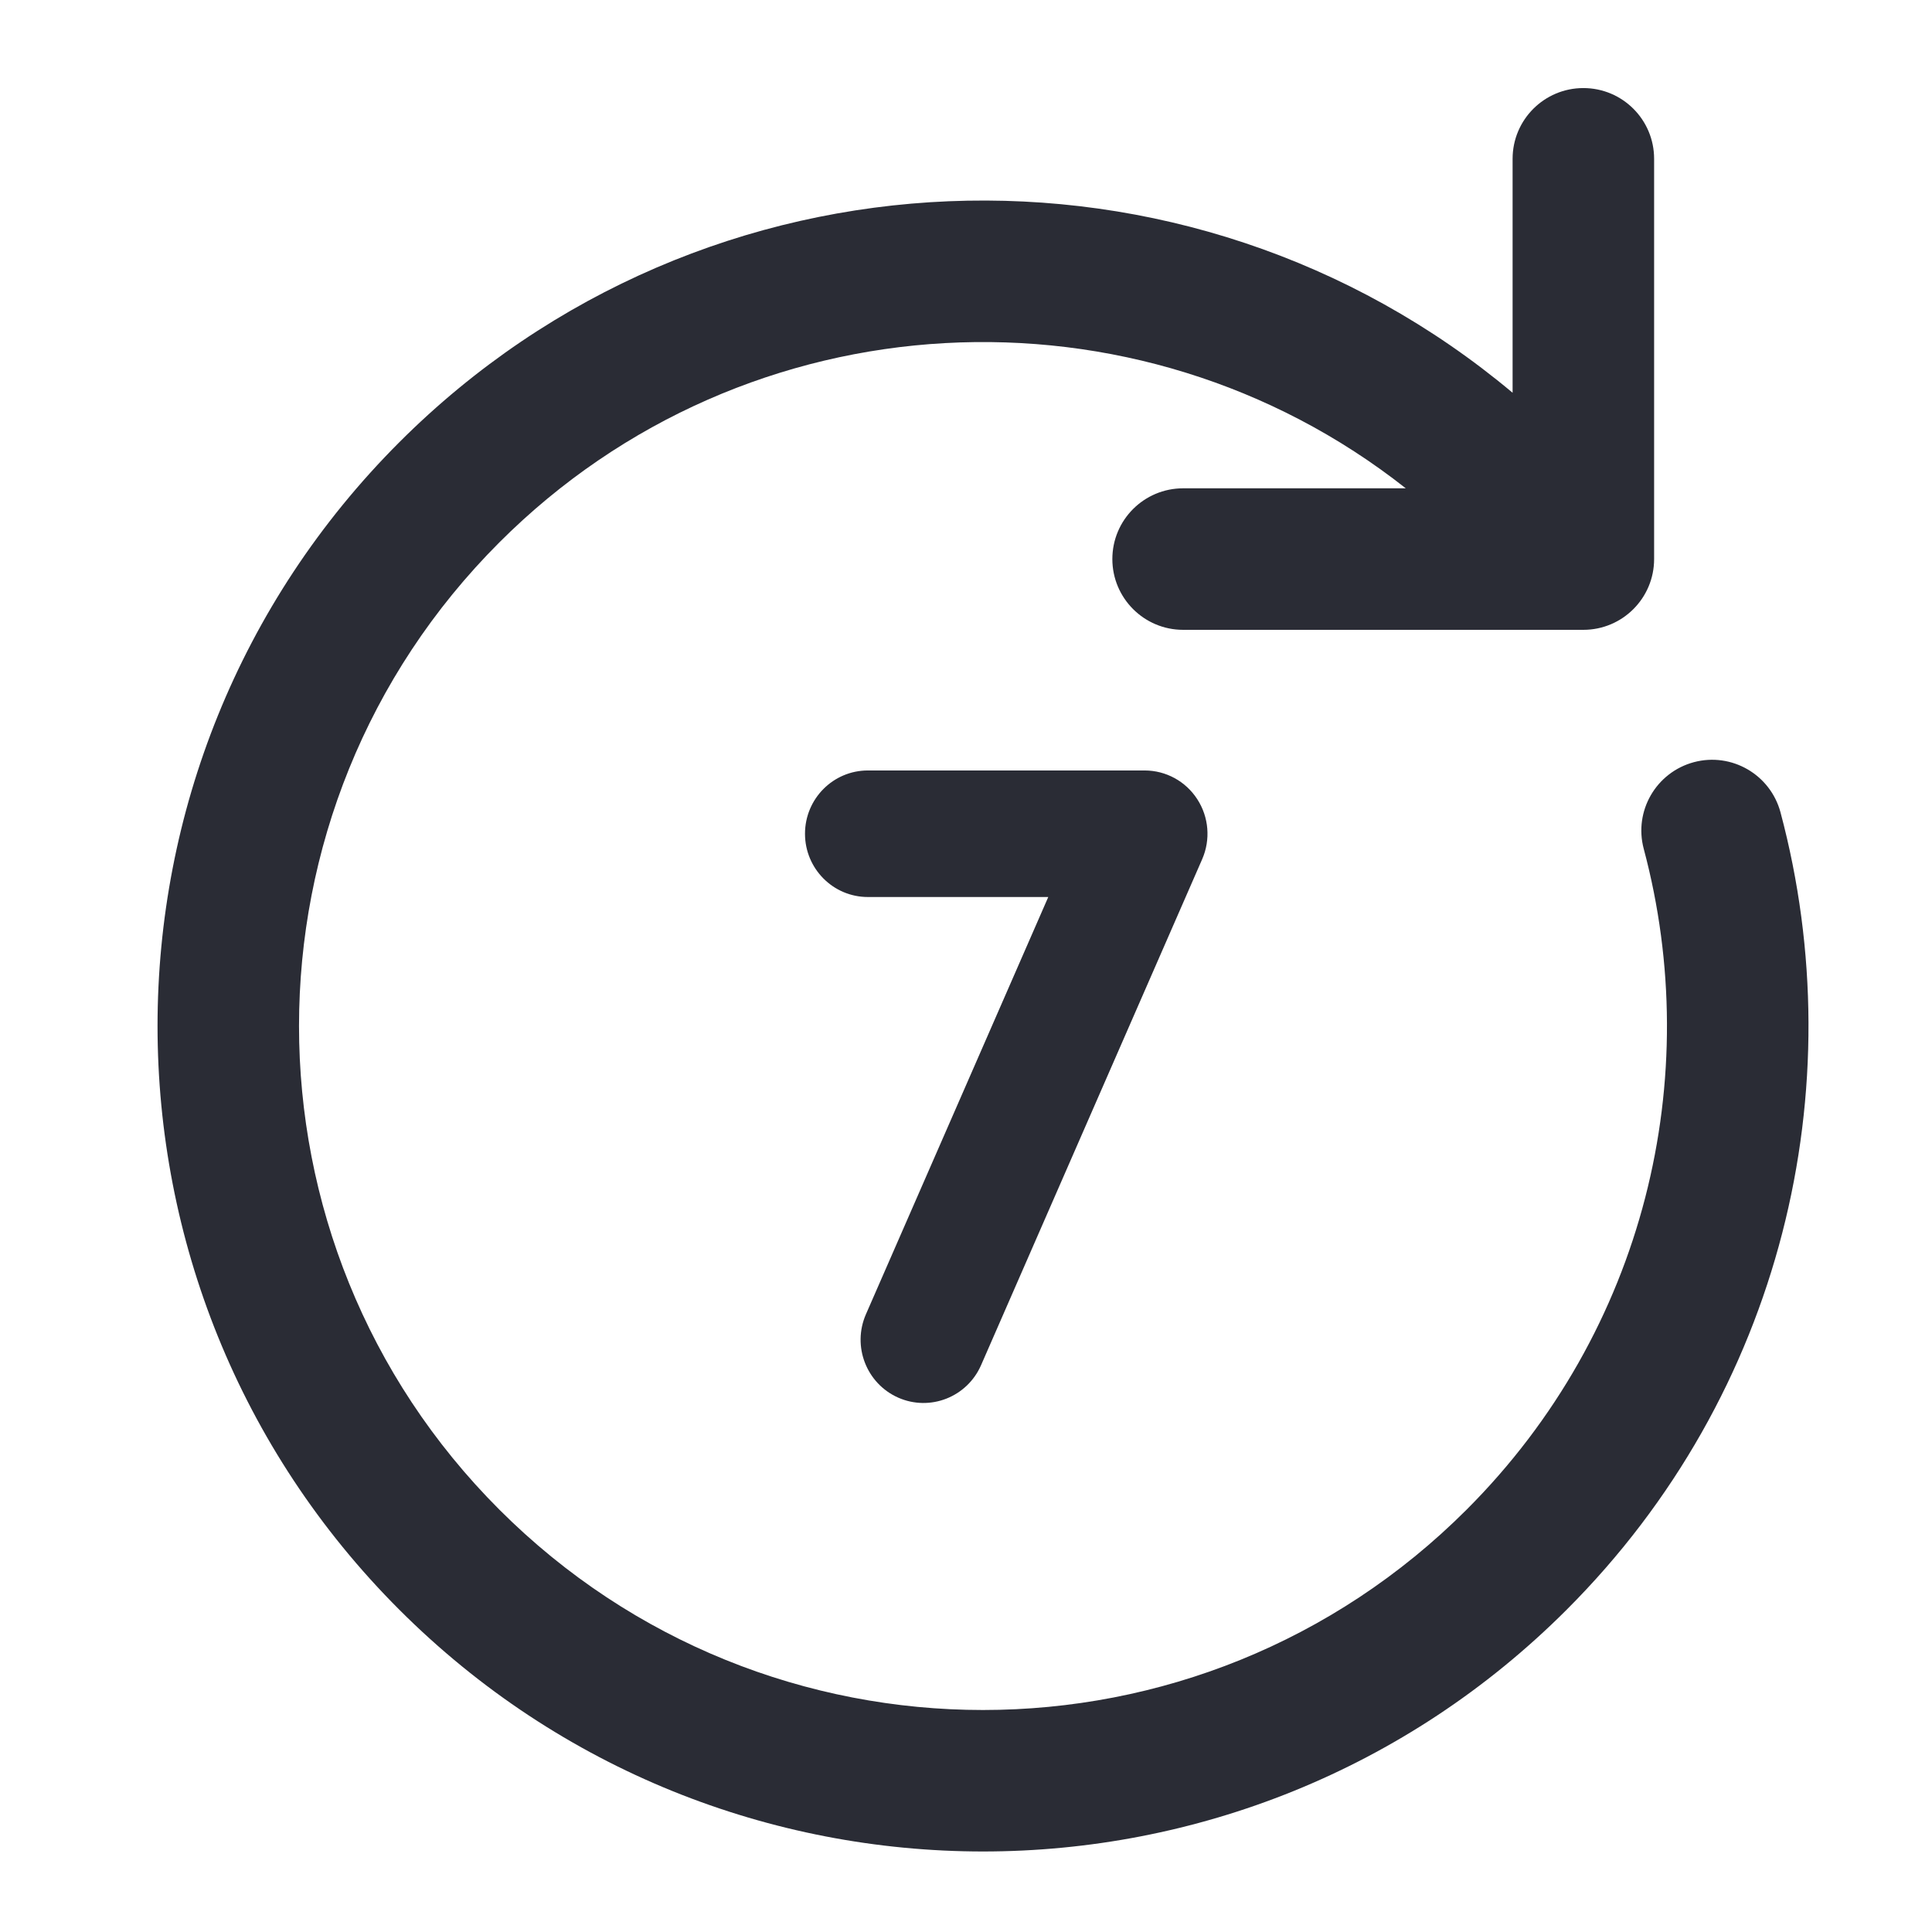 <svg width="24" height="24" viewBox="0 0 24 24" fill="none" xmlns="http://www.w3.org/2000/svg">
<mask id="mask0_871_26608" style="mask-type:luminance" maskUnits="userSpaceOnUse" x="0" y="0" width="24" height="24">
<path d="M24 0H0V24H24V0Z" fill="white"/>
</mask>
<g mask="url(#mask0_871_26608)">
<path fill-rule="evenodd" clip-rule="evenodd" d="M10 10.357C10 9.923 10.35 9.571 10.781 9.571H14.219C14.483 9.571 14.729 9.705 14.873 9.928C15.017 10.15 15.04 10.43 14.934 10.673L12.187 16.959C12.013 17.356 11.553 17.536 11.158 17.362C10.763 17.187 10.583 16.724 10.757 16.326L13.022 11.143H10.781C10.35 11.143 10 10.791 10 10.357Z" fill="#2A2C35"/>
<path fill-rule="evenodd" clip-rule="evenodd" d="M19.669 1.094C20.155 1.094 20.548 1.487 20.548 1.973V6.945C20.548 7.43 20.155 7.824 19.669 7.824H14.697C14.212 7.824 13.818 7.43 13.818 6.945C13.818 6.459 14.212 6.066 14.697 6.066H17.463C14.129 3.437 9.28 3.661 6.203 6.738C2.885 10.056 2.885 15.435 6.203 18.753C9.521 22.072 14.901 22.072 18.219 18.753C20.442 16.53 21.177 13.382 20.419 10.544C20.294 10.075 20.573 9.594 21.042 9.468C21.511 9.343 21.992 9.622 22.118 10.091C23.031 13.509 22.147 17.312 19.462 19.996C15.458 24.001 8.965 24.001 4.96 19.996C0.956 15.992 0.956 9.499 4.96 5.494C8.748 1.707 14.762 1.502 18.79 4.879V1.973C18.79 1.487 19.184 1.094 19.669 1.094Z" fill="#2A2C35"/>
</g>
</svg>
